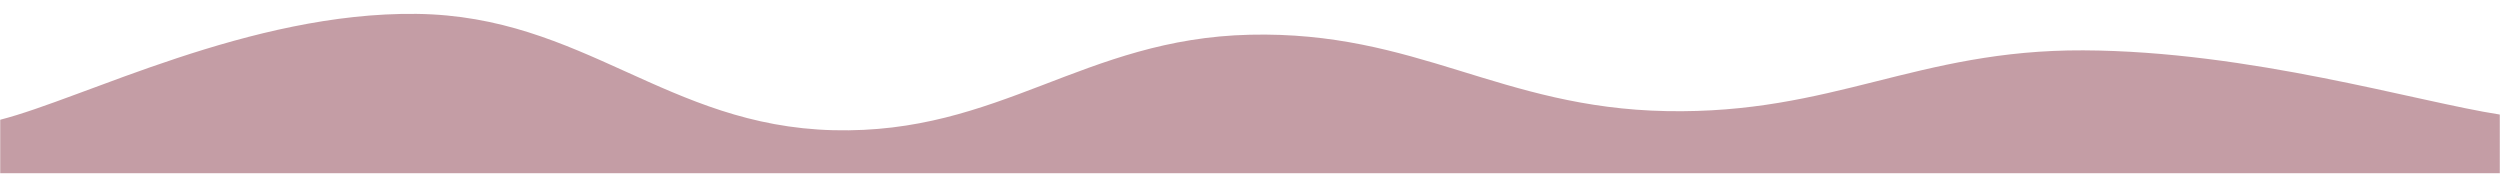 <svg xmlns="http://www.w3.org/2000/svg" version="1.1" xmlns:xlink="http://www.w3.org/1999/xlink" xmlns:svgjs="http://svgjs.dev/svgjs" width="1440" height="100" preserveAspectRatio="none" viewBox="0 0 1440 100">
    <g mask="url(&quot;#SvgjsMask1106&quot;)" fill="none">
        <path d="M 0,69 C 48,56.8 144,6.8 240,8 C 336,9.2 384,72.6 480,75 C 576,77.4 624,22.2 720,20 C 816,17.8 864,62.2 960,64 C 1056,65.8 1104,28.6 1200,29 C 1296,29.4 1392,58.6 1440,66L1440 100L0 100z" fill="rgba(196, 157, 165, 1)"></path>
    </g>
    <defs>
        <mask id="SvgjsMask1106">
            <rect width="1440" height="100" fill="#ffffff"></rect>
        </mask>
    </defs>
</svg>